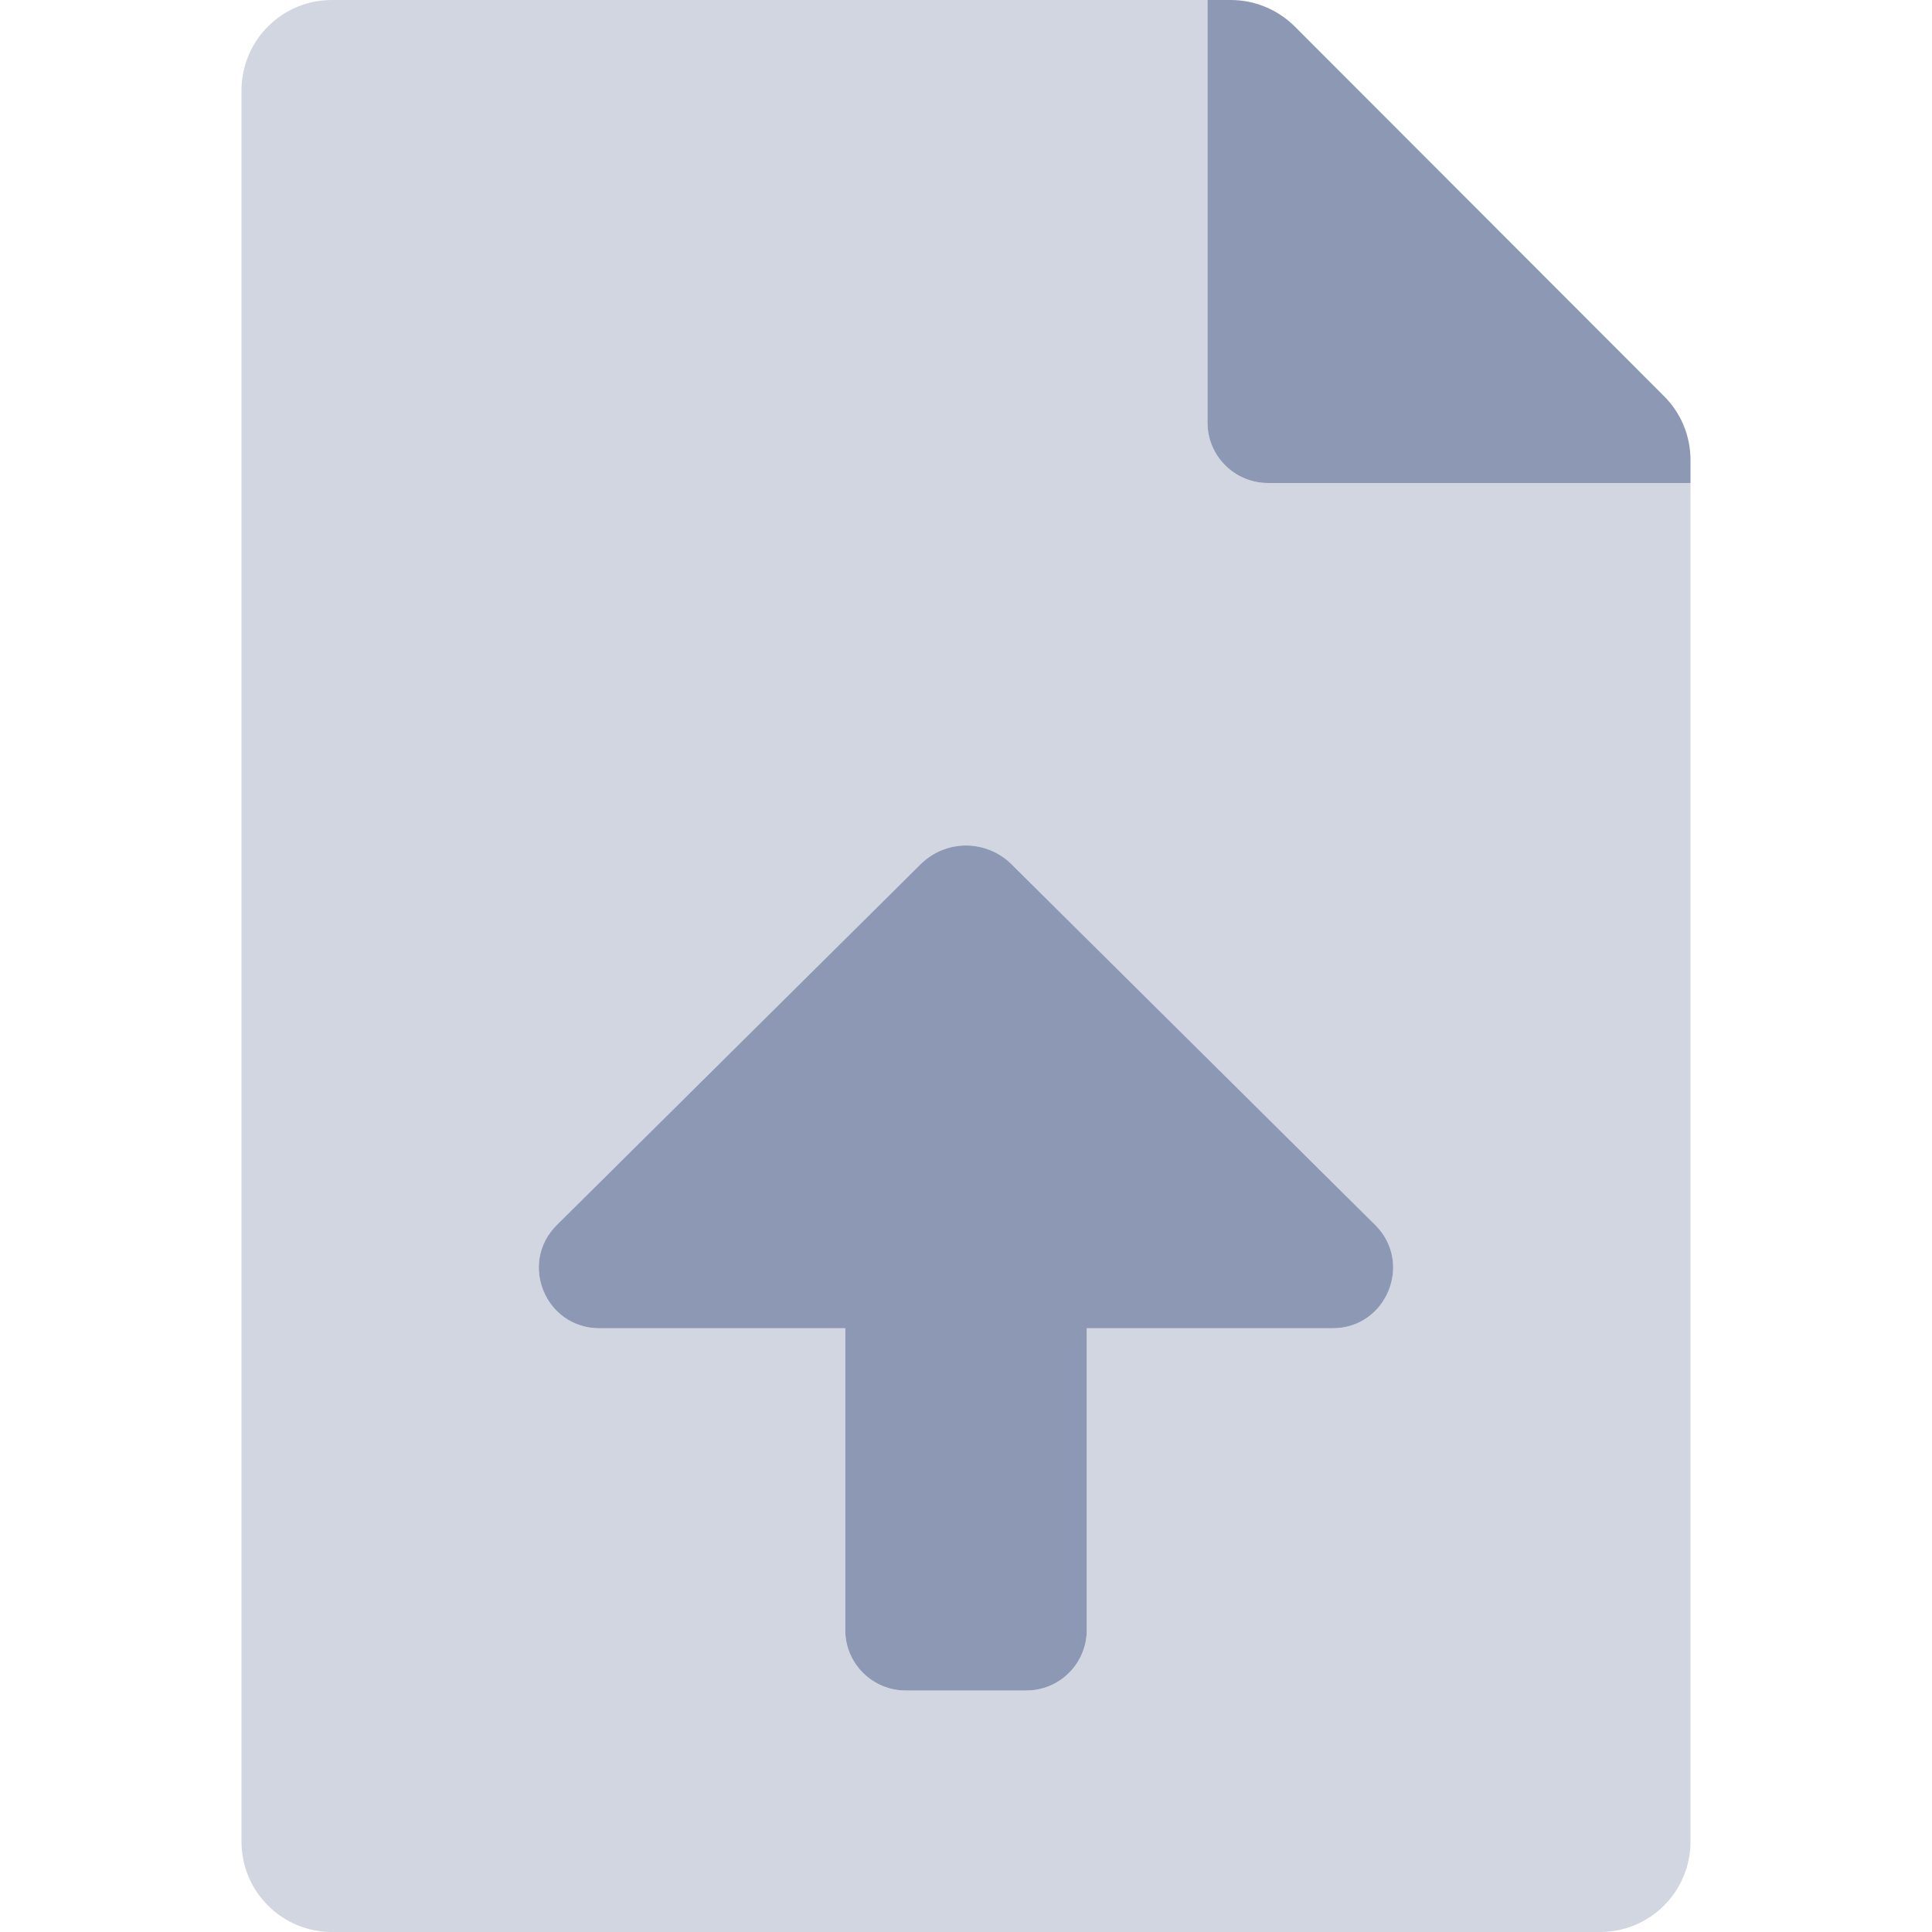 <svg width="24" height="24" viewBox="0 0 24 24" fill="none" xmlns="http://www.w3.org/2000/svg">
<g clip-path="url(#clip0)">
<path opacity="0.4" d="M21 6H15.75C15.551 6 15.36 5.921 15.22 5.78C15.079 5.64 15 5.449 15 5.25V3.53357e-06H4.125C3.978 -0 3.832 0.028 3.695 0.084C3.559 0.14 3.435 0.223 3.331 0.327C3.226 0.431 3.143 0.554 3.087 0.69C3.03 0.826 3 0.972 3 1.119V22.875C3 23.022 3.028 23.168 3.084 23.305C3.14 23.441 3.223 23.565 3.327 23.669C3.431 23.774 3.554 23.857 3.69 23.913C3.826 23.97 3.972 24 4.119 24H19.875C20.022 24 20.168 23.972 20.305 23.916C20.441 23.86 20.565 23.777 20.669 23.673C20.774 23.569 20.857 23.446 20.913 23.31C20.97 23.174 21 23.028 21 22.881V6ZM16.555 16.5H13.5V20.25C13.5 20.449 13.421 20.64 13.28 20.78C13.14 20.921 12.949 21 12.75 21H11.25C11.051 21 10.86 20.921 10.72 20.78C10.579 20.64 10.5 20.449 10.5 20.25V16.5H7.445C6.775 16.5 6.441 15.69 6.916 15.217L11.438 10.734C11.587 10.586 11.789 10.503 12 10.503C12.211 10.503 12.413 10.586 12.562 10.734L17.083 15.218C17.558 15.69 17.223 16.5 16.555 16.5Z" fill="#8D98B4"/>
<path d="M20.672 4.922L16.083 0.328C15.978 0.224 15.854 0.141 15.717 0.085C15.581 0.028 15.434 -0 15.286 3.38283e-06H15V5.25C15 5.449 15.079 5.64 15.22 5.78C15.361 5.921 15.551 6 15.75 6H21V5.714C21 5.567 20.971 5.421 20.915 5.285C20.859 5.149 20.776 5.026 20.672 4.922V4.922ZM12.563 10.734C12.413 10.586 12.211 10.503 12 10.503C11.79 10.503 11.587 10.586 11.438 10.734L6.917 15.217C6.441 15.69 6.775 16.5 7.445 16.5H10.5V20.25C10.5 20.449 10.579 20.64 10.72 20.78C10.861 20.921 11.051 21 11.25 21H12.75C12.949 21 13.14 20.921 13.28 20.78C13.421 20.64 13.5 20.449 13.5 20.25V16.5H16.555C17.223 16.5 17.559 15.69 17.083 15.217L12.563 10.734Z" fill="#8D98B4"/>
</g>
<defs>
<clipPath id="clip0">
<rect width="24" height="24" fill="white"/>
</clipPath>
</defs>
</svg>
